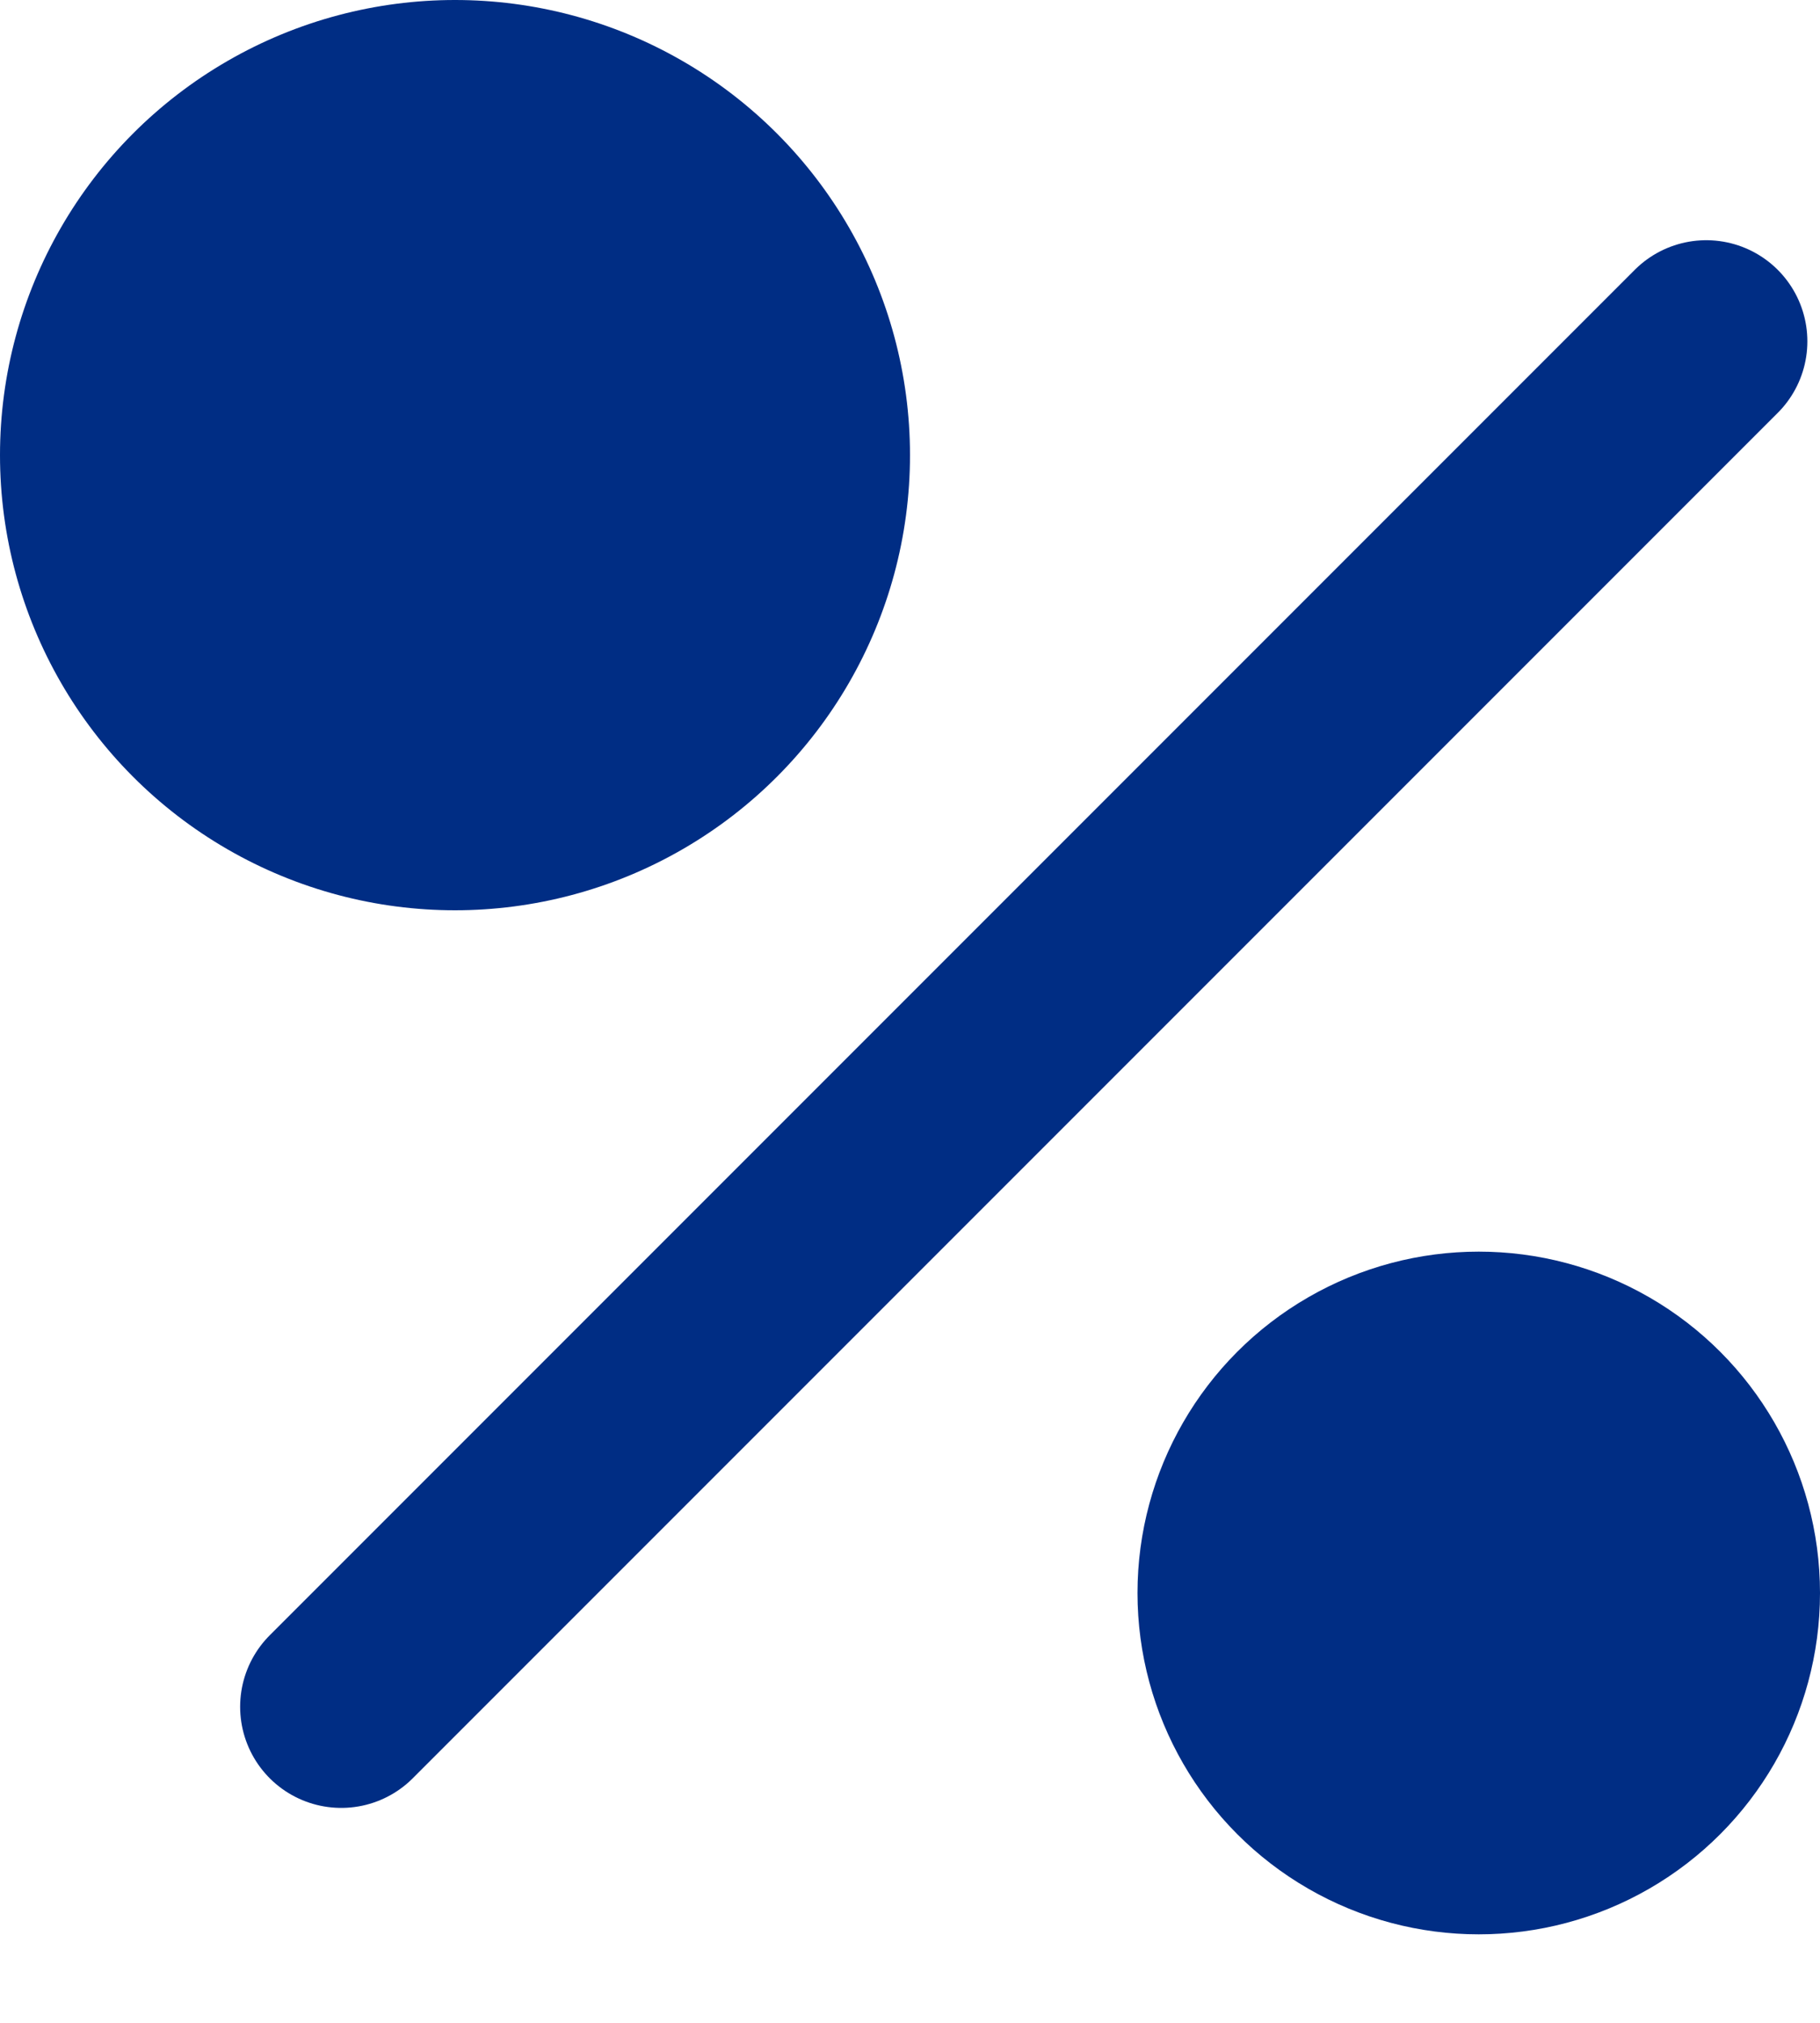 <svg width="18" height="20" viewBox="0 0 18 20" fill="none" xmlns="http://www.w3.org/2000/svg">
<path d="M16.875 3.375L3.375 16.875" stroke="#002D84" stroke-width="2" stroke-linecap="round" stroke-linejoin="round"/>
<circle cx="4.5" cy="4.5" r="4.5" fill="#002D84"/>
<circle cx="14.625" cy="15.75" r="3.375" fill="#002D84"/>
</svg>

